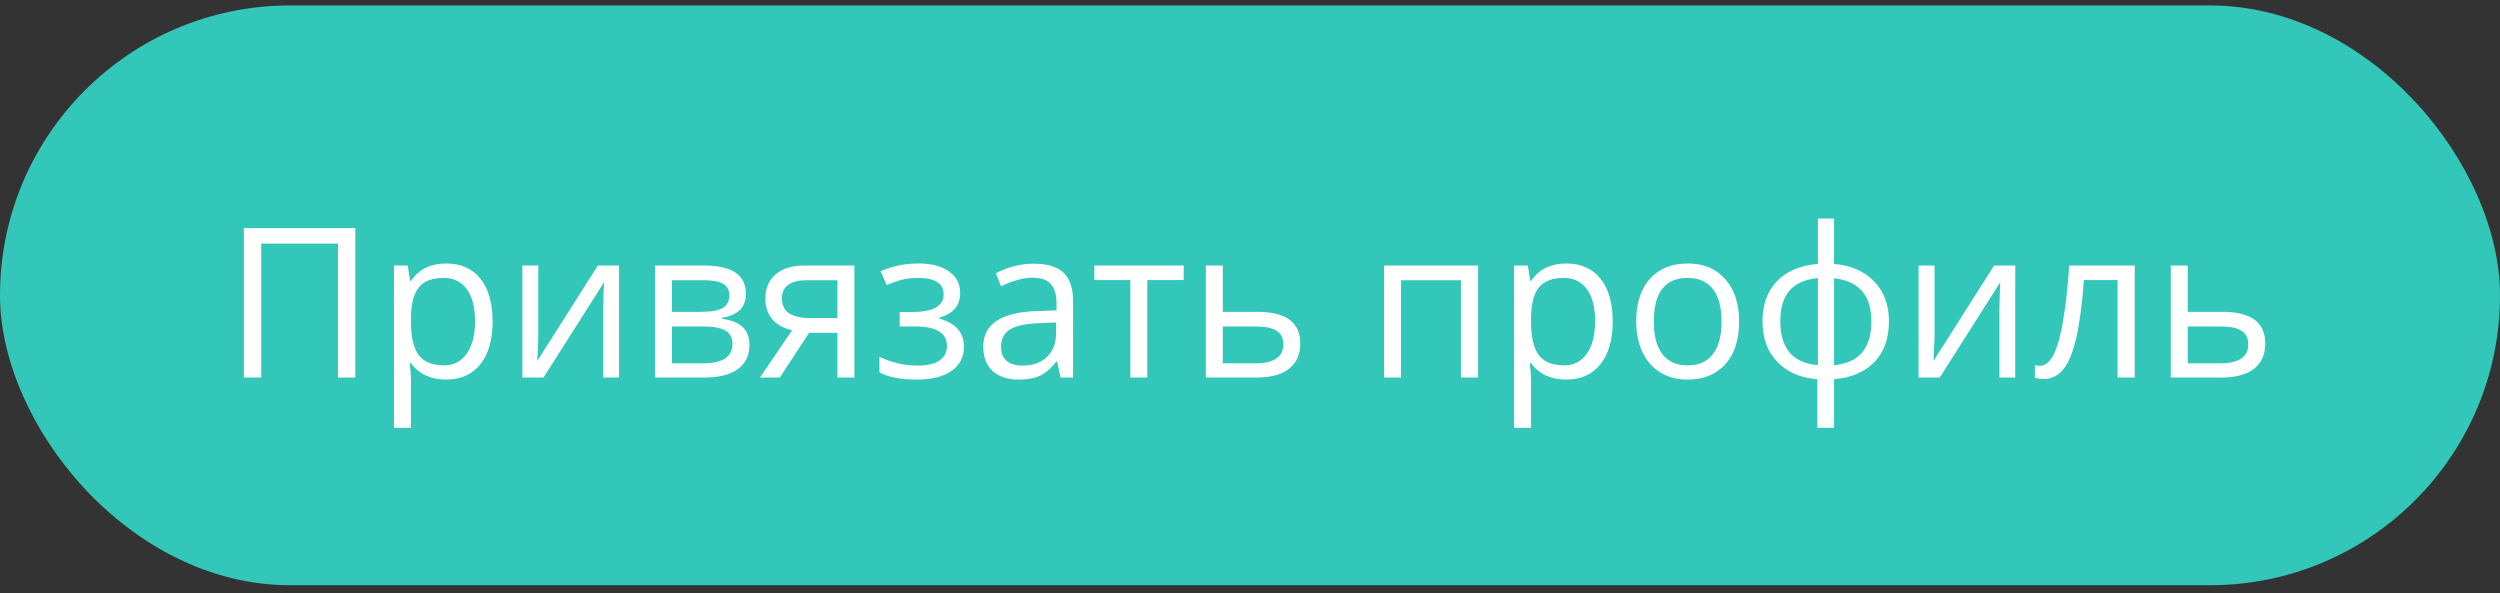<svg width="215" height="51" viewBox="0 0 215 51" fill="none" xmlns="http://www.w3.org/2000/svg">
<rect x="0" y="0" width="215" height="51" fill="#333333" stroke="none"/>
<rect y="0.469" width="215" height="49.859" rx="24.93" fill="#33C7BA"/>
<path d="M30.561 32.469H29.066V20.947H22.466V32.469H20.972V19.619H30.561V32.469ZM38.365 32.645C37.738 32.645 37.164 32.531 36.643 32.302C36.127 32.068 35.693 31.71 35.342 31.23H35.236C35.307 31.792 35.342 32.325 35.342 32.829V36.793H33.883V22.836H35.069L35.272 24.154H35.342C35.717 23.627 36.153 23.246 36.651 23.012C37.149 22.778 37.721 22.66 38.365 22.66C39.643 22.66 40.627 23.097 41.318 23.97C42.016 24.843 42.364 26.068 42.364 27.644C42.364 29.226 42.01 30.456 41.301 31.335C40.598 32.208 39.619 32.645 38.365 32.645ZM38.154 23.9C37.17 23.9 36.458 24.172 36.019 24.717C35.579 25.262 35.353 26.129 35.342 27.319V27.644C35.342 28.997 35.567 29.967 36.019 30.553C36.47 31.133 37.193 31.423 38.19 31.423C39.022 31.423 39.672 31.086 40.141 30.412C40.615 29.738 40.852 28.81 40.852 27.626C40.852 26.425 40.615 25.505 40.141 24.866C39.672 24.222 39.01 23.9 38.154 23.9ZM46.293 22.836V28.945L46.231 30.544L46.205 31.045L51.417 22.836H53.236V32.469H51.874V26.58L51.9 25.42L51.944 24.278L46.741 32.469H44.922V22.836H46.293ZM64.144 25.253C64.144 25.88 63.962 26.358 63.599 26.686C63.241 27.008 62.737 27.225 62.087 27.336V27.415C62.907 27.527 63.505 27.767 63.88 28.136C64.261 28.505 64.451 29.015 64.451 29.665C64.451 30.562 64.12 31.253 63.458 31.739C62.802 32.226 61.841 32.469 60.575 32.469H56.33V22.836H60.558C62.948 22.836 64.144 23.642 64.144 25.253ZM62.992 29.569C62.992 29.047 62.793 28.669 62.395 28.435C62.002 28.195 61.349 28.075 60.435 28.075H57.789V31.247H60.47C62.151 31.247 62.992 30.688 62.992 29.569ZM62.72 25.394C62.72 24.925 62.538 24.594 62.175 24.401C61.817 24.201 61.273 24.102 60.54 24.102H57.789V26.818H60.259C61.161 26.818 61.797 26.706 62.166 26.484C62.535 26.261 62.72 25.898 62.72 25.394ZM67.061 32.469H65.356L68.125 28.4C67.381 28.236 66.81 27.919 66.411 27.45C66.019 26.976 65.822 26.381 65.822 25.666C65.822 24.787 66.118 24.096 66.71 23.592C67.302 23.088 68.128 22.836 69.189 22.836H73.478V32.469H72.019V28.619H69.584L67.061 32.469ZM67.246 25.684C67.246 26.797 68.055 27.354 69.672 27.354H72.019V24.102H69.373C67.955 24.102 67.246 24.629 67.246 25.684ZM78.417 26.835C80.239 26.835 81.15 26.331 81.15 25.323C81.15 24.374 80.412 23.9 78.936 23.9C78.484 23.9 78.074 23.941 77.705 24.023C77.336 24.105 76.853 24.269 76.255 24.515L75.736 23.328C76.732 22.883 77.819 22.66 78.997 22.66C80.105 22.66 80.978 22.889 81.616 23.346C82.255 23.797 82.574 24.415 82.574 25.2C82.574 26.279 81.974 26.985 80.772 27.319V27.389C81.511 27.606 82.05 27.916 82.39 28.321C82.73 28.719 82.899 29.22 82.899 29.823C82.899 30.714 82.539 31.408 81.818 31.907C81.103 32.399 80.113 32.645 78.848 32.645C77.459 32.645 76.387 32.437 75.631 32.021V30.685C76.703 31.189 77.787 31.441 78.883 31.441C79.727 31.441 80.362 31.297 80.79 31.01C81.224 30.717 81.44 30.298 81.44 29.753C81.44 28.634 80.529 28.075 78.707 28.075H77.371V26.835H78.417ZM91.205 32.469L90.915 31.098H90.845C90.364 31.701 89.884 32.112 89.403 32.328C88.929 32.539 88.334 32.645 87.619 32.645C86.664 32.645 85.914 32.399 85.369 31.907C84.83 31.414 84.561 30.714 84.561 29.806C84.561 27.861 86.116 26.841 89.228 26.747L90.862 26.695V26.097C90.862 25.341 90.698 24.784 90.37 24.427C90.048 24.064 89.529 23.882 88.814 23.882C88.012 23.882 87.103 24.128 86.09 24.62L85.642 23.504C86.116 23.246 86.635 23.044 87.197 22.898C87.766 22.751 88.334 22.678 88.902 22.678C90.051 22.678 90.9 22.933 91.451 23.443C92.008 23.952 92.286 24.77 92.286 25.895V32.469H91.205ZM87.909 31.441C88.817 31.441 89.529 31.192 90.045 30.694C90.566 30.196 90.827 29.498 90.827 28.602V27.732L89.368 27.793C88.208 27.834 87.37 28.016 86.855 28.338C86.345 28.654 86.09 29.15 86.09 29.823C86.09 30.351 86.248 30.752 86.564 31.028C86.887 31.303 87.335 31.441 87.909 31.441ZM101.796 24.084H98.667V32.469H97.208V24.084H94.114V22.836H101.796V24.084ZM105.162 26.818H108.133C110.594 26.818 111.824 27.723 111.824 29.533C111.824 30.483 111.502 31.209 110.857 31.713C110.219 32.217 109.281 32.469 108.045 32.469H103.703V22.836H105.162V26.818ZM105.162 28.075V31.247H107.975C108.748 31.247 109.34 31.113 109.75 30.843C110.16 30.573 110.365 30.166 110.365 29.621C110.365 29.088 110.175 28.698 109.794 28.452C109.419 28.2 108.798 28.075 107.931 28.075H105.162ZM120.49 32.469H119.031V22.836H127.117V32.469H125.641V24.102H120.49V32.469ZM134.693 32.645C134.066 32.645 133.492 32.531 132.971 32.302C132.455 32.068 132.021 31.71 131.67 31.23H131.564C131.635 31.792 131.67 32.325 131.67 32.829V36.793H130.211V22.836H131.397L131.6 24.154H131.67C132.045 23.627 132.481 23.246 132.979 23.012C133.478 22.778 134.049 22.66 134.693 22.66C135.971 22.66 136.955 23.097 137.646 23.97C138.344 24.843 138.692 26.068 138.692 27.644C138.692 29.226 138.338 30.456 137.629 31.335C136.926 32.208 135.947 32.645 134.693 32.645ZM134.482 23.9C133.498 23.9 132.786 24.172 132.347 24.717C131.907 25.262 131.682 26.129 131.67 27.319V27.644C131.67 28.997 131.896 29.967 132.347 30.553C132.798 31.133 133.521 31.423 134.518 31.423C135.35 31.423 136 31.086 136.469 30.412C136.943 29.738 137.181 28.81 137.181 27.626C137.181 26.425 136.943 25.505 136.469 24.866C136 24.222 135.338 23.9 134.482 23.9ZM149.564 27.644C149.564 29.214 149.169 30.442 148.378 31.326C147.587 32.205 146.494 32.645 145.1 32.645C144.238 32.645 143.474 32.443 142.806 32.038C142.138 31.634 141.622 31.054 141.259 30.298C140.896 29.542 140.714 28.657 140.714 27.644C140.714 26.073 141.106 24.852 141.892 23.979C142.677 23.1 143.767 22.66 145.161 22.66C146.509 22.66 147.578 23.109 148.369 24.005C149.166 24.902 149.564 26.114 149.564 27.644ZM142.226 27.644C142.226 28.874 142.472 29.812 142.964 30.456C143.456 31.101 144.18 31.423 145.135 31.423C146.09 31.423 146.813 31.104 147.306 30.465C147.804 29.821 148.053 28.88 148.053 27.644C148.053 26.419 147.804 25.491 147.306 24.858C146.813 24.219 146.084 23.9 145.117 23.9C144.162 23.9 143.441 24.213 142.955 24.84C142.469 25.467 142.226 26.402 142.226 27.644ZM162.449 27.644C162.449 29.103 162.033 30.266 161.201 31.133C160.375 31.994 159.218 32.487 157.729 32.61V36.793H156.288V32.61C154.835 32.498 153.687 32 152.843 31.116C151.999 30.231 151.577 29.073 151.577 27.644C151.577 26.185 151.996 25.025 152.834 24.163C153.678 23.302 154.847 22.813 156.341 22.696V18.793H157.729V22.696C159.2 22.83 160.354 23.337 161.192 24.216C162.03 25.095 162.449 26.238 162.449 27.644ZM153.106 27.644C153.106 28.769 153.364 29.651 153.88 30.289C154.396 30.928 155.216 31.3 156.341 31.405V23.917C155.257 24.017 154.445 24.371 153.906 24.981C153.373 25.584 153.106 26.472 153.106 27.644ZM160.938 27.644C160.938 25.4 159.868 24.163 157.729 23.935V31.405C158.843 31.294 159.654 30.919 160.164 30.28C160.68 29.642 160.938 28.763 160.938 27.644ZM166.369 22.836V28.945L166.308 30.544L166.281 31.045L171.493 22.836H173.312V32.469H171.95V26.58L171.977 25.42L172.021 24.278L166.817 32.469H164.998V22.836H166.369ZM183.587 32.469H182.11V24.084H179.219C179.061 26.17 178.841 27.825 178.56 29.05C178.278 30.275 177.912 31.171 177.461 31.739C177.016 32.308 176.447 32.592 175.756 32.592C175.439 32.592 175.188 32.557 175 32.487V31.405C175.129 31.441 175.275 31.458 175.439 31.458C176.113 31.458 176.649 30.746 177.048 29.323C177.446 27.899 177.748 25.737 177.953 22.836H183.587V32.469ZM188.148 26.818H191.119C193.58 26.818 194.811 27.723 194.811 29.533C194.811 30.483 194.488 31.209 193.844 31.713C193.205 32.217 192.268 32.469 191.031 32.469H186.689V22.836H188.148V26.818ZM188.148 28.075V31.247H190.961C191.734 31.247 192.326 31.113 192.736 30.843C193.146 30.573 193.352 30.166 193.352 29.621C193.352 29.088 193.161 28.698 192.78 28.452C192.405 28.2 191.784 28.075 190.917 28.075H188.148Z" fill="white"/>
</svg>
